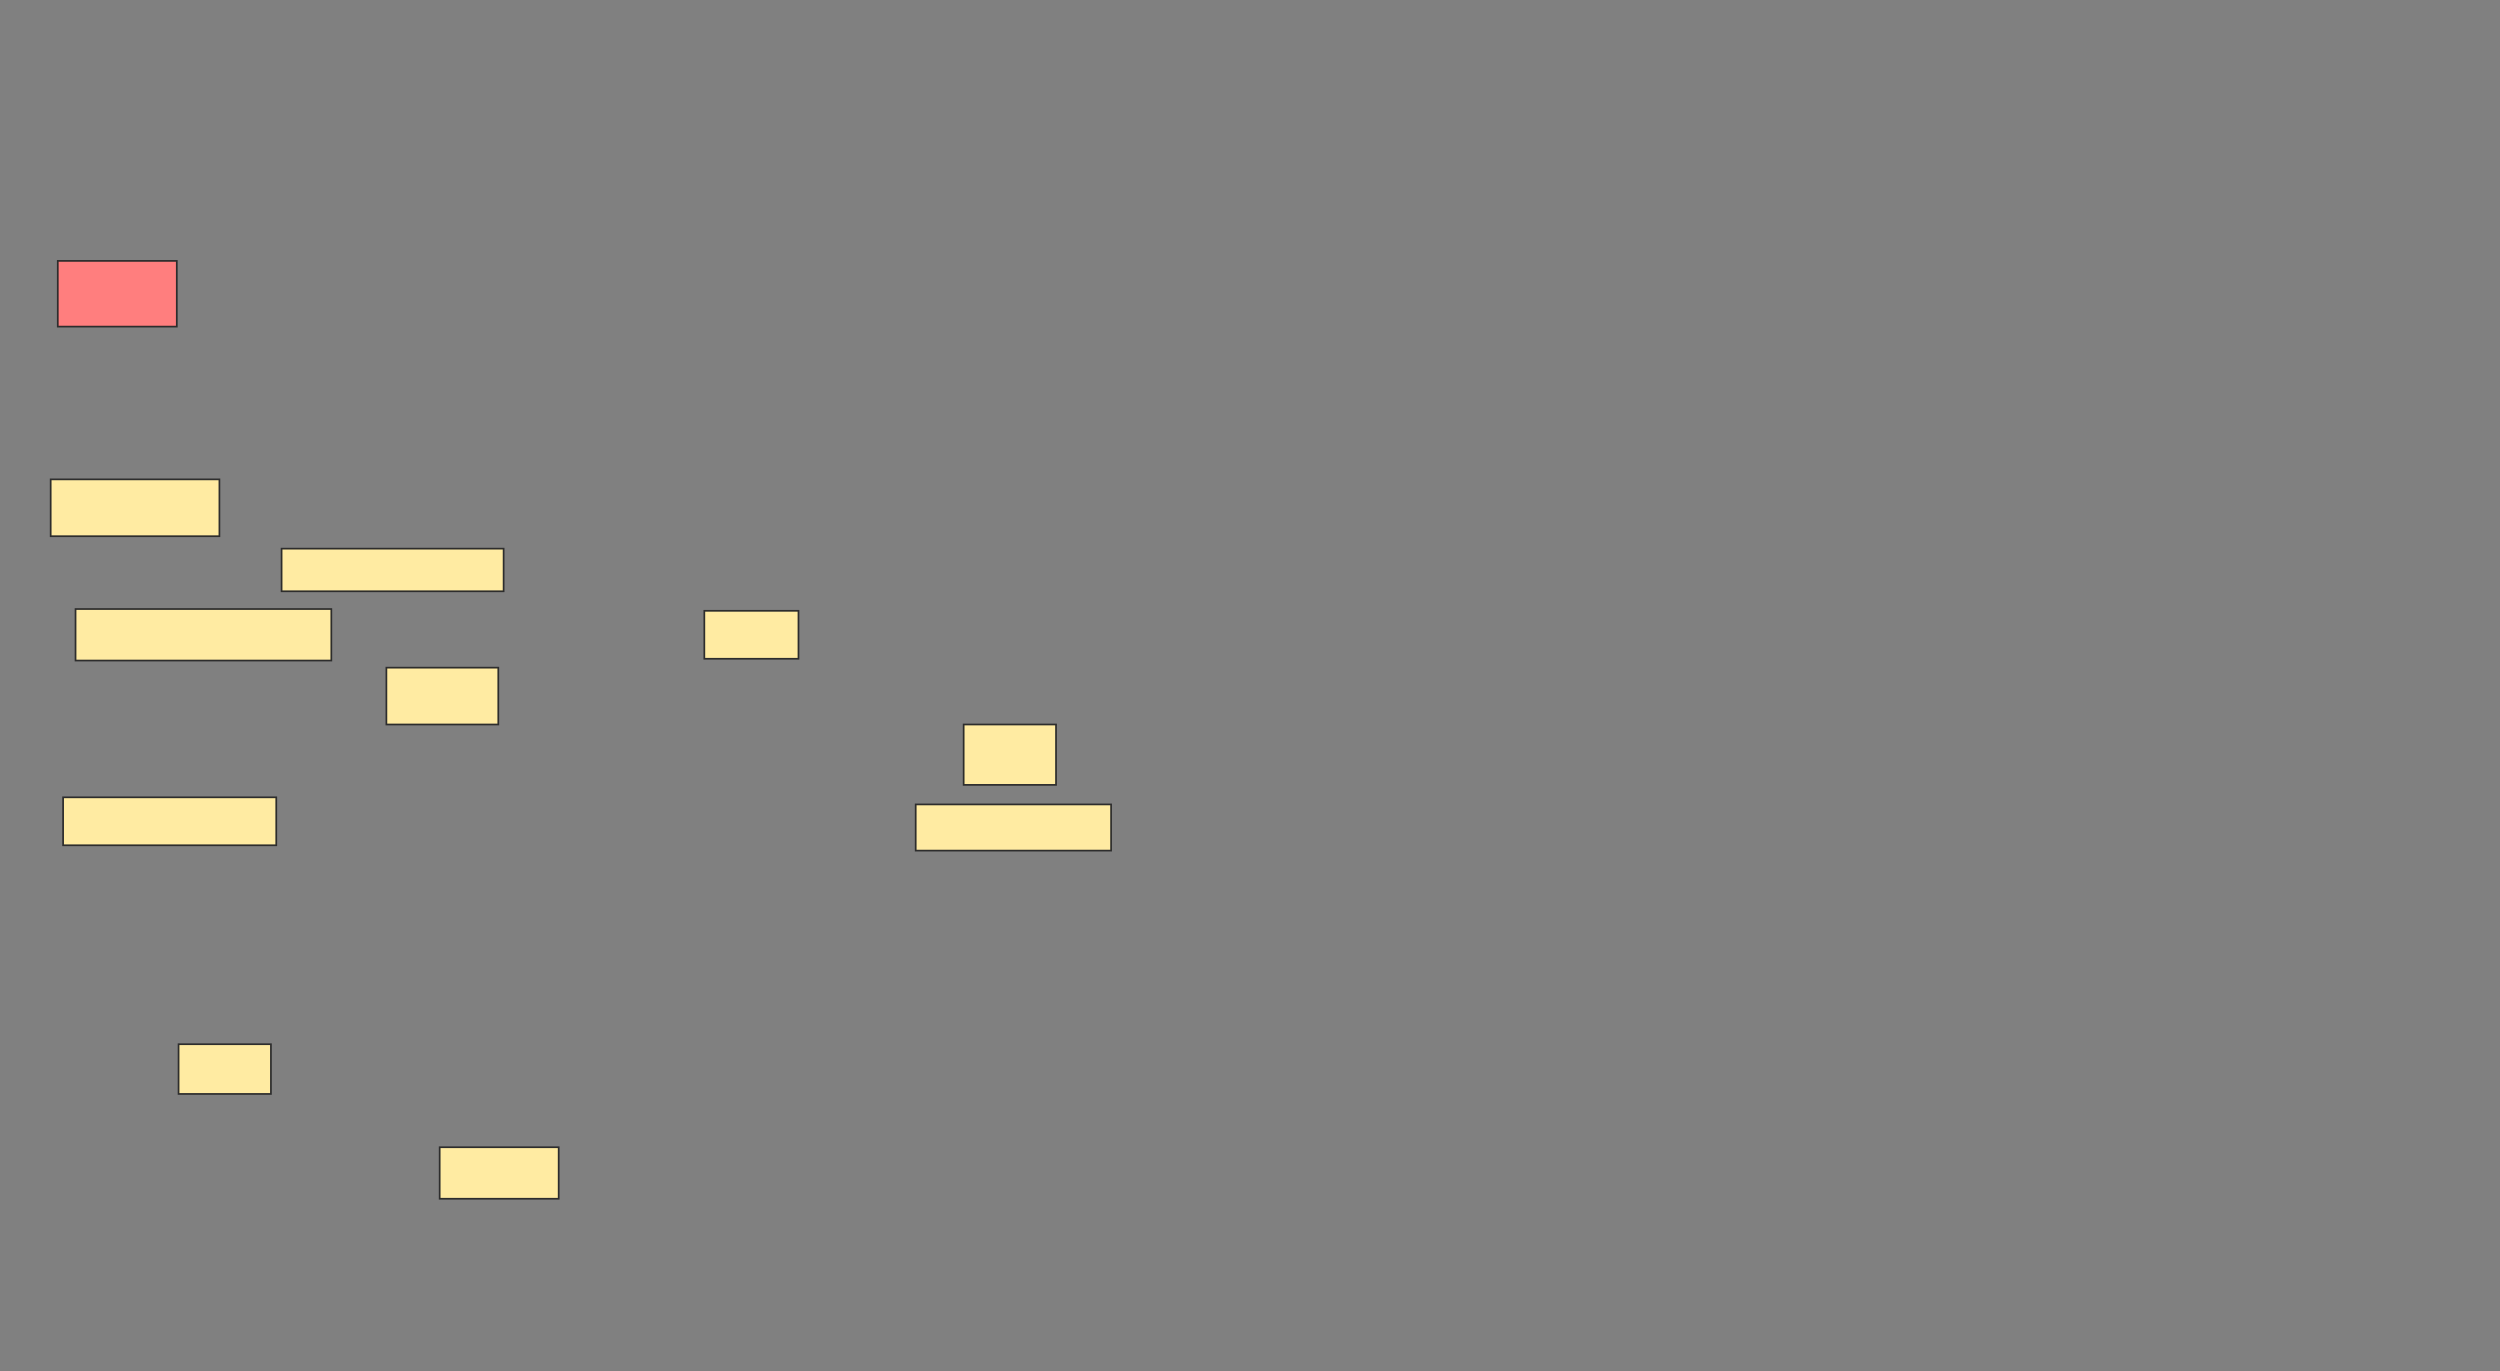 <svg height="796" width="1451" xmlns="http://www.w3.org/2000/svg">
 <rect width="100%" height="100%" fill="#808080" stroke="none"/>
 <!-- Created with Image Occlusion Enhanced -->
 <g>
  <title>Labels</title>
 </g>
 <g>
  <title>Masks</title>
  <rect class="qshape" fill="#FF7E7E" height="38.144" id="f8f13c67b9cf4900a266e5af27814b59-ao-1" stroke="#2D2D2D" width="69.072" x="33.536" y="151.423"/>
  <g id="f8f13c67b9cf4900a266e5af27814b59-ao-2">
   <rect fill="#FFEBA2" height="32.99" stroke="#2D2D2D" width="97.938" x="29.412" y="278.227"/>
   <rect fill="#FFEBA2" height="24.742" stroke="#2D2D2D" width="128.866" x="163.433" y="318.433"/>
  </g>
  <g id="f8f13c67b9cf4900a266e5af27814b59-ao-3">
   <rect fill="#FFEBA2" height="29.897" stroke="#2D2D2D" width="148.454" x="43.845" y="353.485"/>
   <rect fill="#FFEBA2" height="27.835" stroke="#2D2D2D" width="54.639" x="408.794" y="354.515"/>
   <rect fill="#FFEBA2" height="32.99" stroke="#2D2D2D" width="64.948" x="224.258" y="387.505"/>
   <rect fill="#FFEBA2" height="35.052" stroke="#2D2D2D" width="53.608" x="559.309" y="420.495"/>
  </g>
  <g id="f8f13c67b9cf4900a266e5af27814b59-ao-4">
   <rect fill="#FFEBA2" height="27.835" stroke="#2D2D2D" width="123.711" x="36.629" y="462.763"/>
   <rect fill="#FFEBA2" height="26.804" stroke="#2D2D2D" width="113.402" x="531.474" y="466.887"/>
  </g>
  <g id="f8f13c67b9cf4900a266e5af27814b59-ao-5">
   <rect fill="#FFEBA2" height="28.866" stroke="#2D2D2D" width="53.608" x="103.639" y="606.062"/>
   <rect fill="#FFEBA2" height="29.897" stroke="#2D2D2D" width="69.072" x="255.186" y="665.856"/>
  </g>
 </g>
</svg>